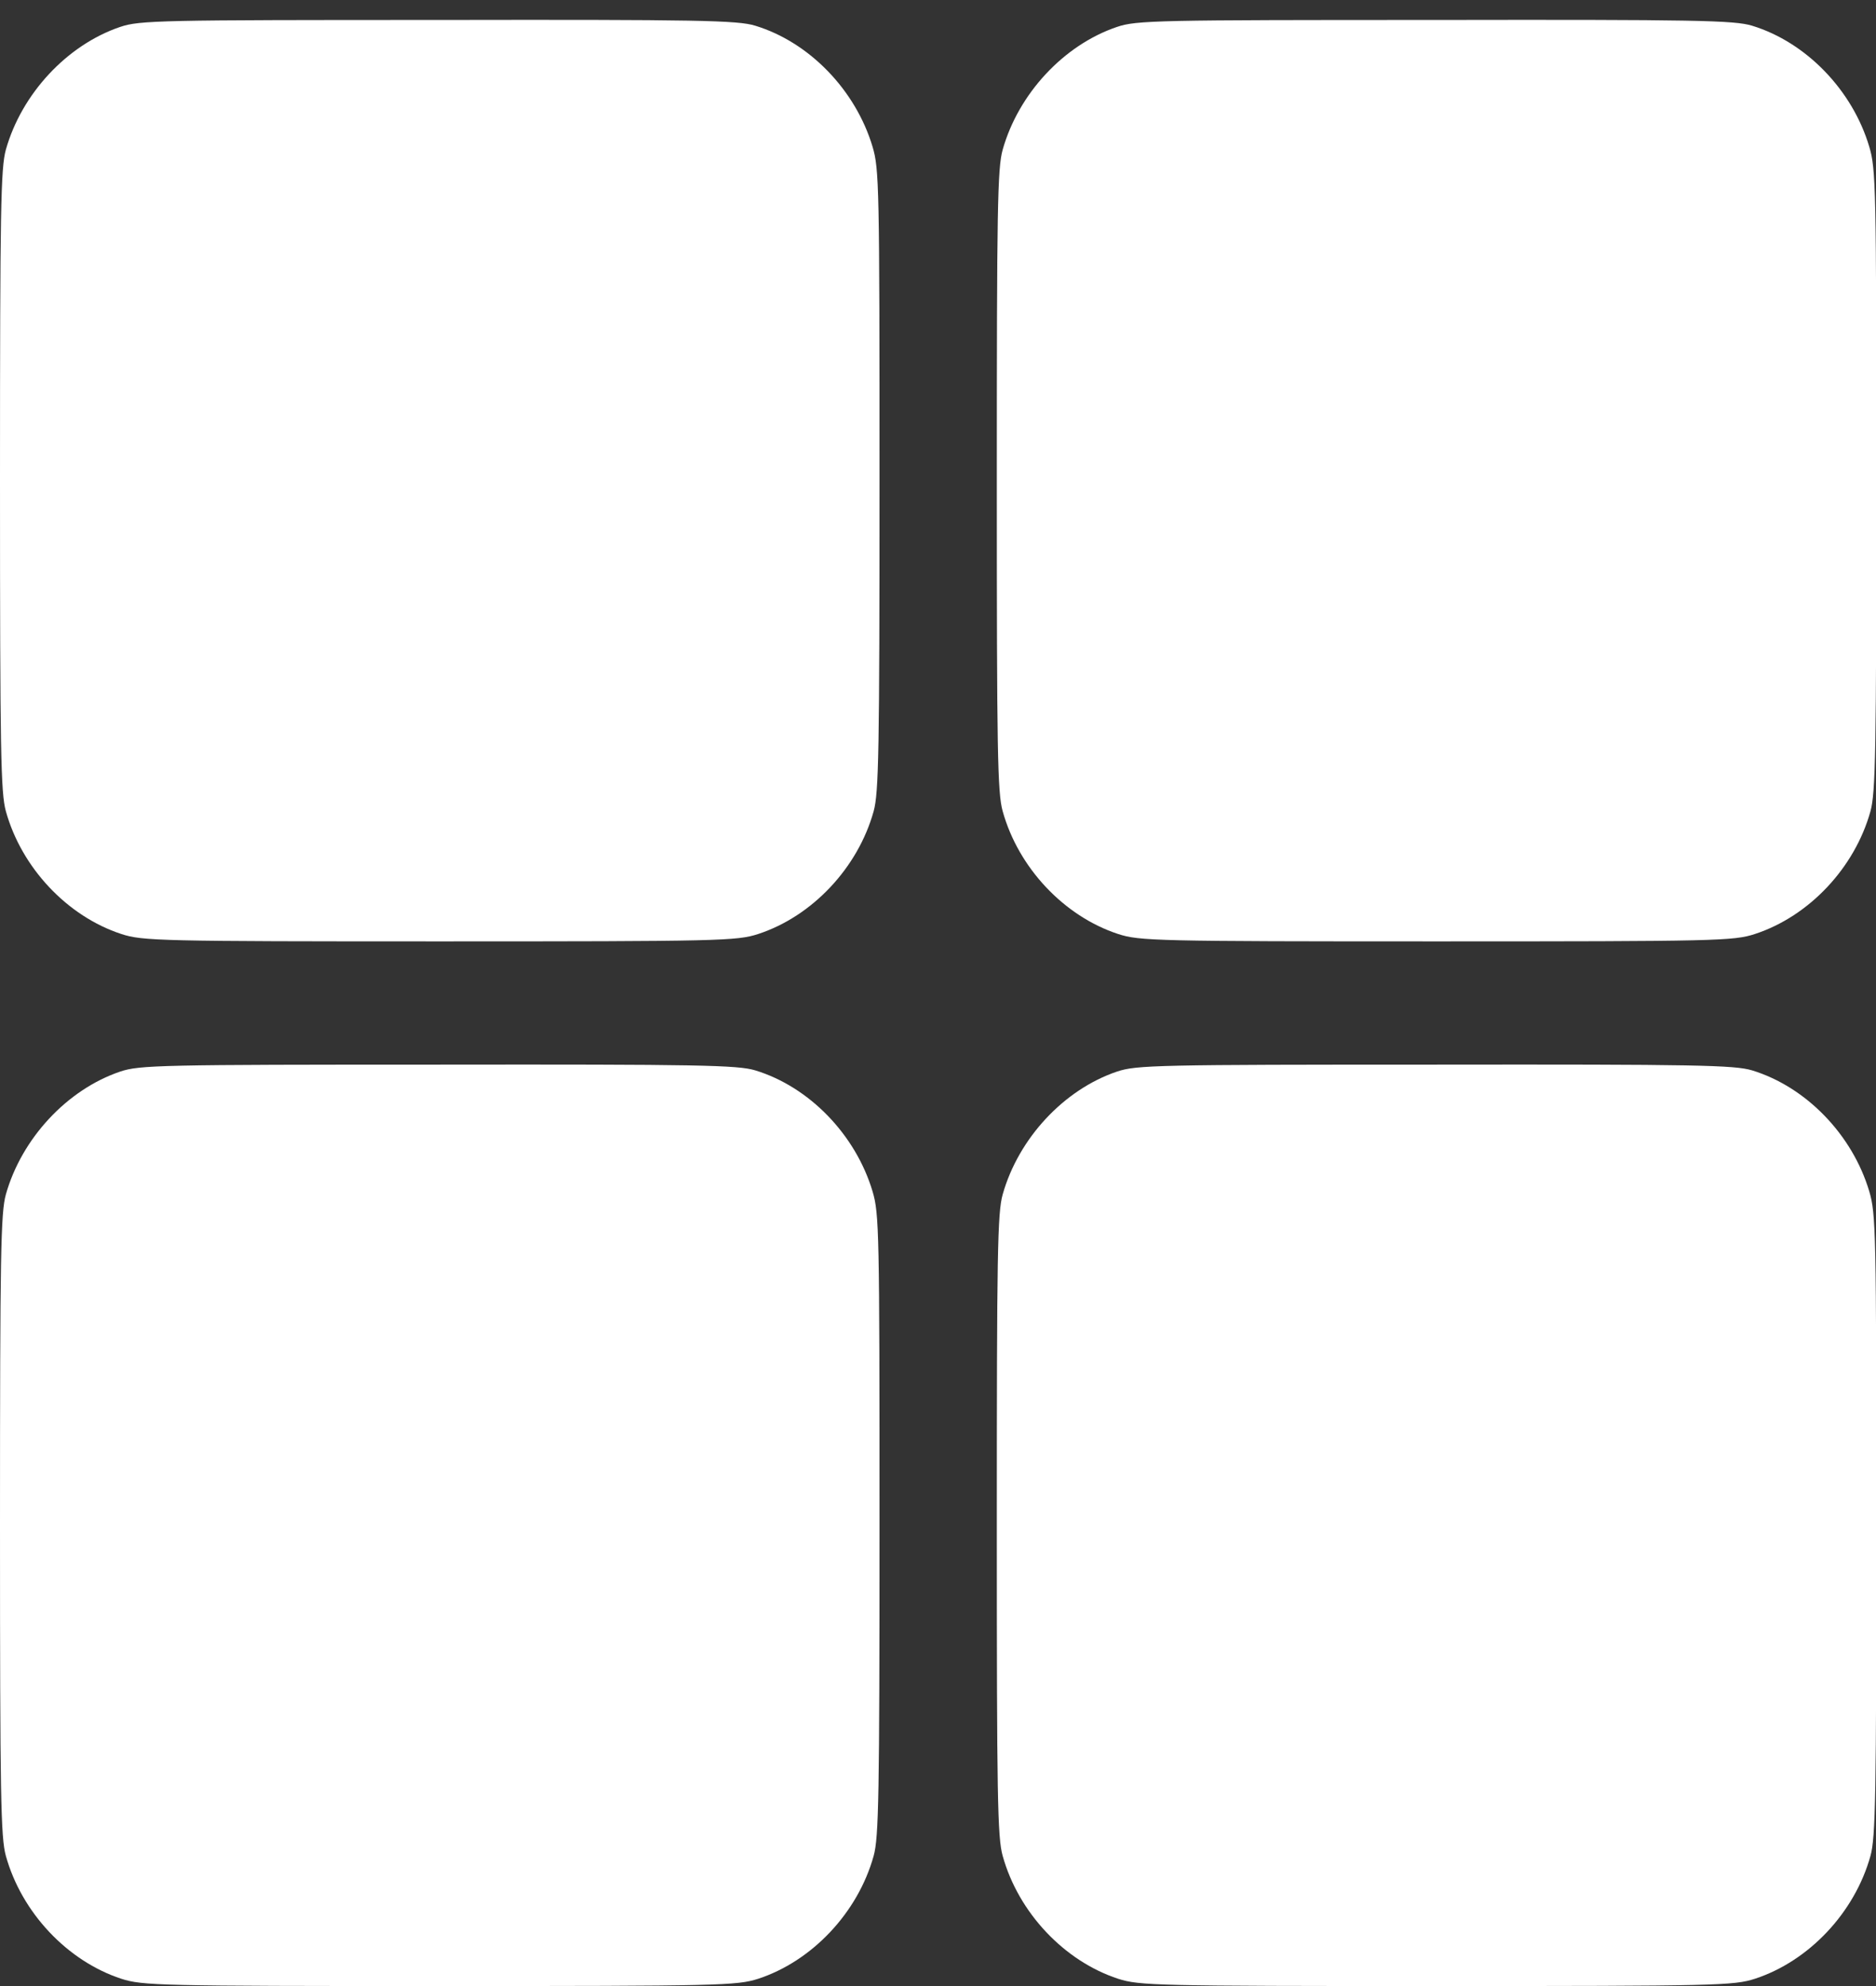 <svg width="17" height="18" viewBox="0 0 17 18" fill="none" xmlns="http://www.w3.org/2000/svg">
<rect x="0" y="0" width="17" height="18" fill="#333333" stroke="none"/>
<path d="M1.089 0.244C0.608 0.407 0.196 0.849 0.053 1.357C0.007 1.524 0 1.893 0 4.354C0 6.815 0.007 7.184 0.053 7.352C0.196 7.867 0.611 8.305 1.099 8.465C1.292 8.528 1.445 8.532 3.985 8.532C6.525 8.532 6.678 8.528 6.871 8.465C7.359 8.305 7.774 7.867 7.917 7.352C7.963 7.184 7.97 6.815 7.97 4.351C7.97 1.692 7.967 1.531 7.907 1.33C7.754 0.818 7.336 0.383 6.844 0.233C6.685 0.184 6.333 0.177 3.972 0.181C1.454 0.181 1.265 0.184 1.089 0.244Z" fill="white"/>
<path d="M10.122 0.244C9.64 0.407 9.229 0.849 9.086 1.357C9.039 1.524 9.033 1.893 9.033 4.354C9.033 6.815 9.039 7.184 9.086 7.352C9.229 7.867 9.644 8.305 10.132 8.465C10.325 8.528 10.477 8.532 13.018 8.532C15.558 8.532 15.711 8.528 15.903 8.465C16.392 8.305 16.807 7.867 16.95 7.352C16.996 7.184 17.003 6.815 17.003 4.351C17.003 1.692 16.999 1.531 16.939 1.33C16.787 0.818 16.368 0.383 15.877 0.233C15.717 0.184 15.366 0.177 13.004 0.181C10.487 0.181 10.298 0.184 10.122 0.244Z" fill="white"/>
<path d="M1.089 9.712C0.608 9.875 0.196 10.318 0.053 10.826C0.007 10.993 0 11.362 0 13.823C0 16.284 0.007 16.653 0.053 16.82C0.196 17.335 0.611 17.774 1.099 17.934C1.292 17.996 1.445 18 3.985 18C6.525 18 6.678 17.996 6.871 17.934C7.359 17.774 7.774 17.335 7.917 16.82C7.963 16.653 7.97 16.284 7.97 13.819C7.97 11.16 7.967 11 7.907 10.798C7.754 10.286 7.336 9.851 6.844 9.701C6.685 9.653 6.333 9.646 3.972 9.649C1.454 9.649 1.265 9.653 1.089 9.712Z" fill="white"/>
<path d="M10.122 9.712C9.64 9.875 9.229 10.318 9.086 10.826C9.039 10.993 9.033 11.362 9.033 13.823C9.033 16.284 9.039 16.653 9.086 16.82C9.229 17.335 9.644 17.774 10.132 17.934C10.325 17.996 10.477 18 13.018 18C15.558 18 15.711 17.996 15.903 17.934C16.392 17.774 16.807 17.335 16.95 16.82C16.996 16.653 17.003 16.284 17.003 13.819C17.003 11.16 16.999 11 16.939 10.798C16.787 10.286 16.368 9.851 15.877 9.701C15.717 9.653 15.366 9.646 13.004 9.649C10.487 9.649 10.298 9.653 10.122 9.712Z" fill="white"/>
</svg>

